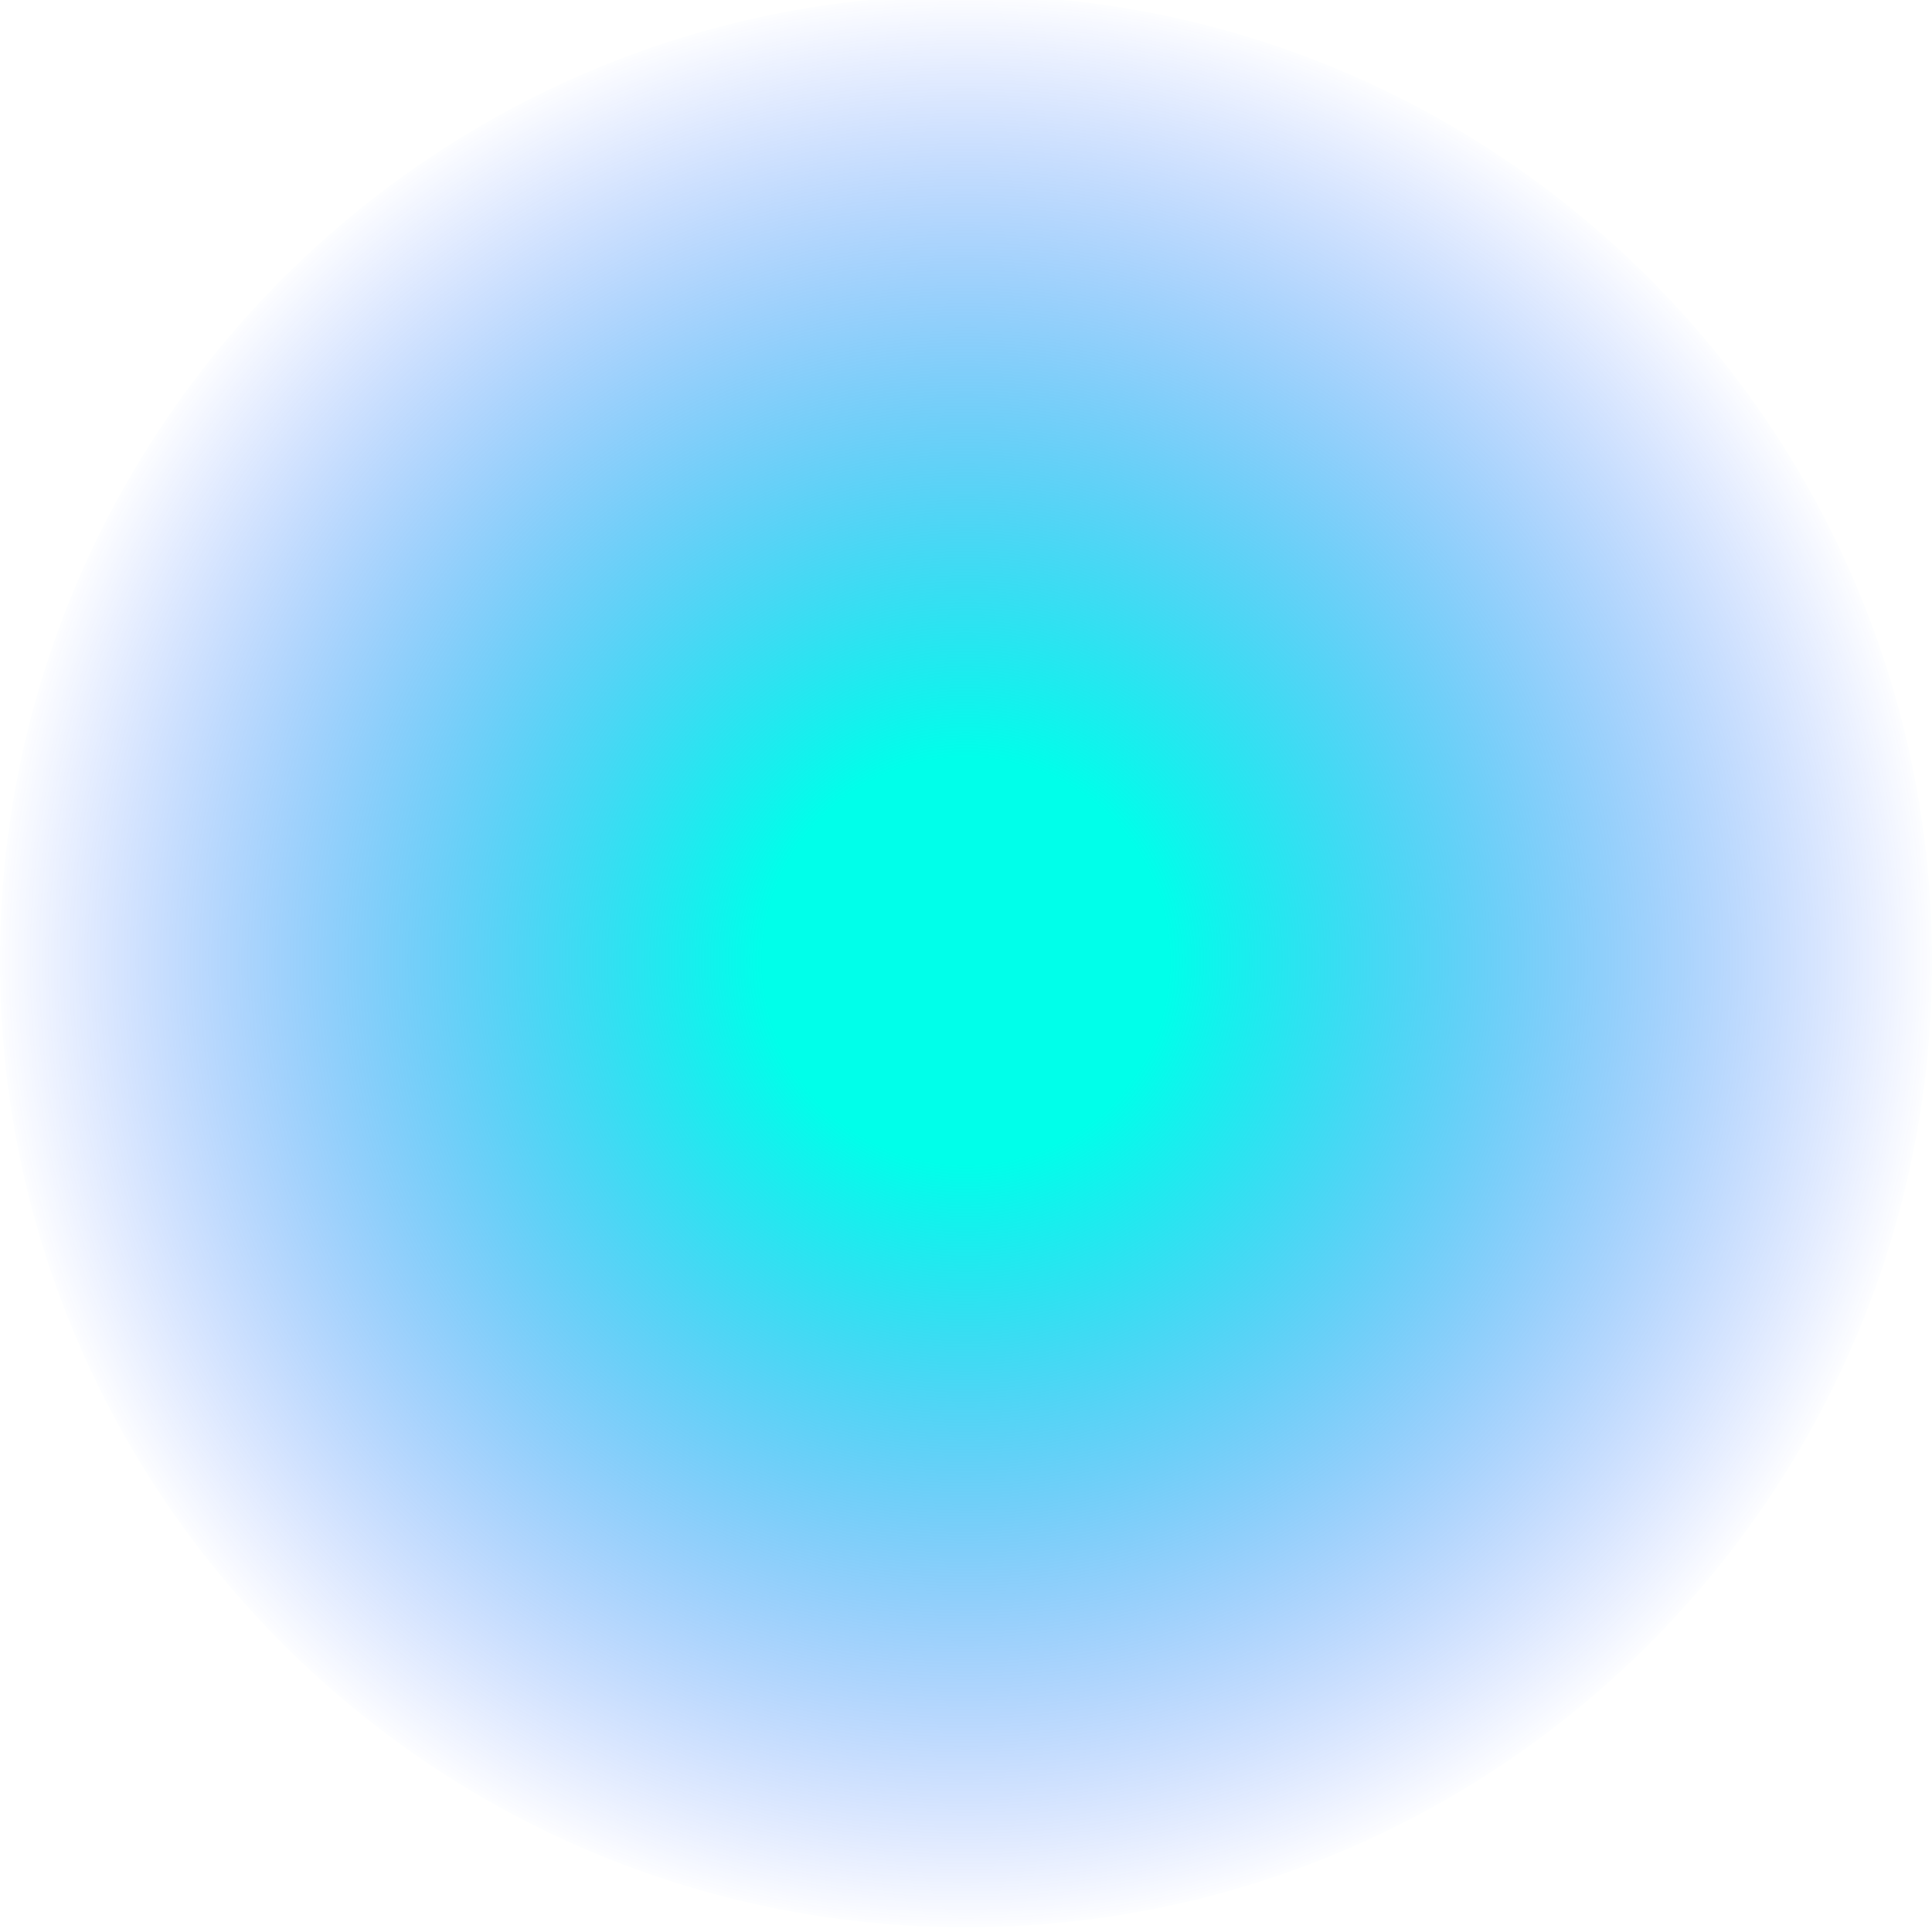 <?xml version="1.0" standalone="no"?><!-- Generator: Gravit.io --><svg xmlns="http://www.w3.org/2000/svg" xmlns:xlink="http://www.w3.org/1999/xlink" style="isolation:isolate" viewBox="0 0 24 24" width="24" height="24"><defs><clipPath id="_clipPath_p97n6WfryyQ3jyJ1xSo11Ud97AHiEnRD"><rect width="24" height="24"/></clipPath></defs><g clip-path="url(#_clipPath_p97n6WfryyQ3jyJ1xSo11Ud97AHiEnRD)"><radialGradient id="_rgradient_13" fx="50%" fy="50%" cx="50%" cy="50%" r="50%"><stop offset="20.87%" stop-opacity="1" style="stop-color:rgb(0,255,234)"/><stop offset="100%" stop-opacity="0" style="stop-color:rgb(0,60,255)"/></radialGradient><path d=" M 0 11.94 C 0 5.317 5.377 -0.06 12 -0.06 C 18.623 -0.06 24 5.317 24 11.94 C 24 18.563 18.623 23.94 12 23.94 C 5.377 23.94 0 18.563 0 11.94 Z " fill="url(#_rgradient_13)"/></g></svg>